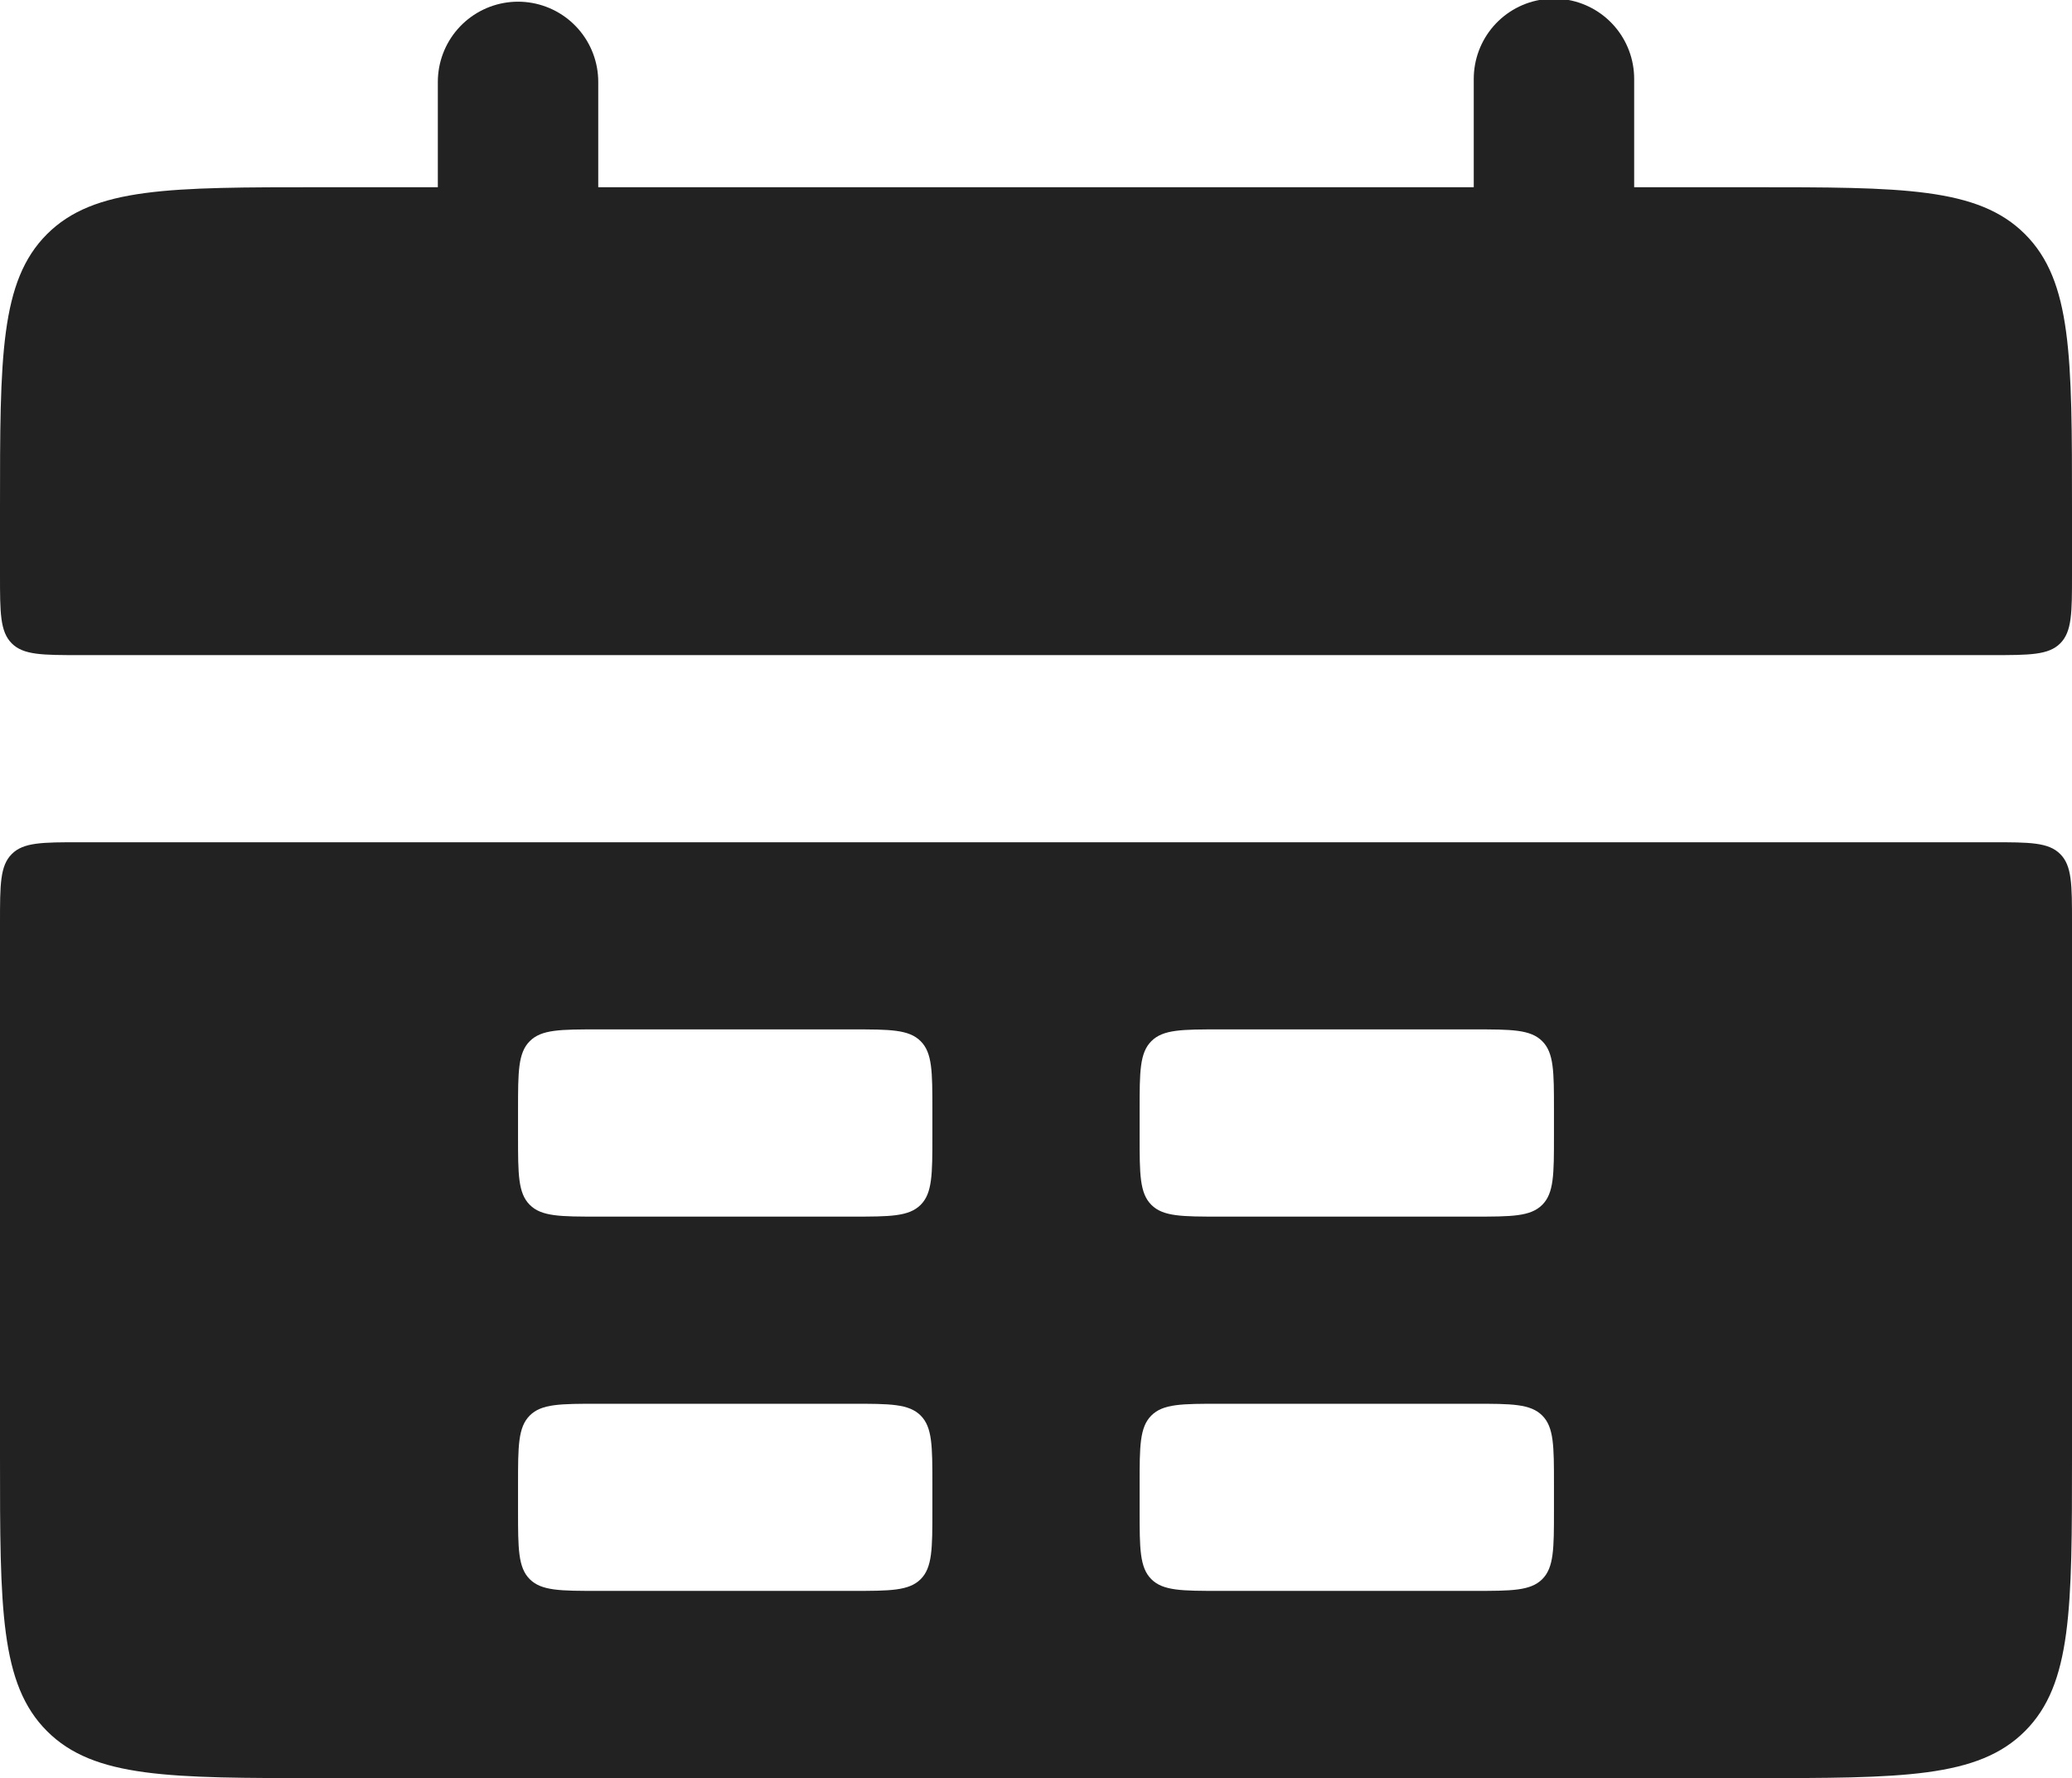 <?xml version="1.0" encoding="utf-8"?>
<svg xmlns="http://www.w3.org/2000/svg" viewBox="177.795 119.485 25.834 22.167" xmlns:bx="https://boxy-svg.com" width="25.834px" height="22.167px"><defs><bx:export><bx:file format="svg"/></bx:export></defs><path d="M 177.795 125.819 C 177.795 123.933 177.795 122.99 178.381 122.404 C 178.967 121.819 179.91 121.819 181.795 121.819 L 199.629 121.819 C 201.514 121.819 202.457 121.819 203.043 122.404 C 203.629 122.99 203.629 123.933 203.629 125.819 L 203.629 126.652 C 203.629 127.123 203.629 127.359 203.482 127.506 C 203.336 127.652 203.1 127.652 202.629 127.652 L 178.795 127.652 C 178.324 127.652 178.088 127.652 177.942 127.506 C 177.795 127.359 177.795 127.123 177.795 126.652 L 177.795 125.819 Z" fill="#222222"/><path fill-rule="evenodd" clip-rule="evenodd" d="M 177.795 137.652 C 177.795 139.537 177.795 140.48 178.381 141.066 C 178.967 141.652 179.91 141.652 181.795 141.652 L 199.629 141.652 C 201.514 141.652 202.457 141.652 203.043 141.066 C 203.629 140.48 203.629 139.537 203.629 137.652 L 203.629 130.985 C 203.629 130.514 203.629 130.278 203.482 130.132 C 203.336 129.985 203.1 129.985 202.629 129.985 L 178.795 129.985 C 178.324 129.985 178.088 129.985 177.942 130.132 C 177.795 130.278 177.795 130.514 177.795 130.985 L 177.795 137.652 Z M 184.254 133.318 C 184.254 132.847 184.254 132.611 184.4 132.465 C 184.546 132.318 184.782 132.318 185.254 132.318 L 188.42 132.318 C 188.892 132.318 189.127 132.318 189.274 132.465 C 189.42 132.611 189.42 132.847 189.42 133.318 L 189.42 133.652 C 189.42 134.123 189.42 134.359 189.274 134.505 C 189.127 134.652 188.892 134.652 188.42 134.652 L 185.254 134.652 C 184.782 134.652 184.546 134.652 184.4 134.505 C 184.254 134.359 184.254 134.123 184.254 133.652 L 184.254 133.318 Z M 184.4 137.132 C 184.254 137.278 184.254 137.514 184.254 137.985 L 184.254 138.318 C 184.254 138.79 184.254 139.026 184.4 139.172 C 184.546 139.318 184.782 139.318 185.254 139.318 L 188.42 139.318 C 188.892 139.318 189.127 139.318 189.274 139.172 C 189.42 139.026 189.42 138.79 189.42 138.318 L 189.42 137.985 C 189.42 137.514 189.42 137.278 189.274 137.132 C 189.127 136.985 188.892 136.985 188.42 136.985 L 185.254 136.985 C 184.782 136.985 184.546 136.985 184.4 137.132 Z M 192.004 133.318 C 192.004 132.847 192.004 132.611 192.15 132.465 C 192.296 132.318 192.532 132.318 193.004 132.318 L 196.17 132.318 C 196.642 132.318 196.877 132.318 197.024 132.465 C 197.17 132.611 197.17 132.847 197.17 133.318 L 197.17 133.652 C 197.17 134.123 197.17 134.359 197.024 134.505 C 196.877 134.652 196.642 134.652 196.17 134.652 L 193.004 134.652 C 192.532 134.652 192.296 134.652 192.15 134.505 C 192.004 134.359 192.004 134.123 192.004 133.652 L 192.004 133.318 Z M 192.15 137.132 C 192.004 137.278 192.004 137.514 192.004 137.985 L 192.004 138.318 C 192.004 138.79 192.004 139.026 192.15 139.172 C 192.296 139.318 192.532 139.318 193.004 139.318 L 196.17 139.318 C 196.642 139.318 196.877 139.318 197.024 139.172 C 197.17 139.026 197.17 138.79 197.17 138.318 L 197.17 137.985 C 197.17 137.514 197.17 137.278 197.024 137.132 C 196.877 136.985 196.642 136.985 196.17 136.985 L 193.004 136.985 C 192.532 136.985 192.296 136.985 192.15 137.132 Z" fill="#222222"/><path d="M 184.254 120.506 L 184.254 122.985" stroke="#222222" stroke-width="2" stroke-linecap="round" style=""/><path d="M 197.17 120.468 L 197.17 122.985" stroke="#222222" stroke-width="2" stroke-linecap="round" style=""/></svg>
